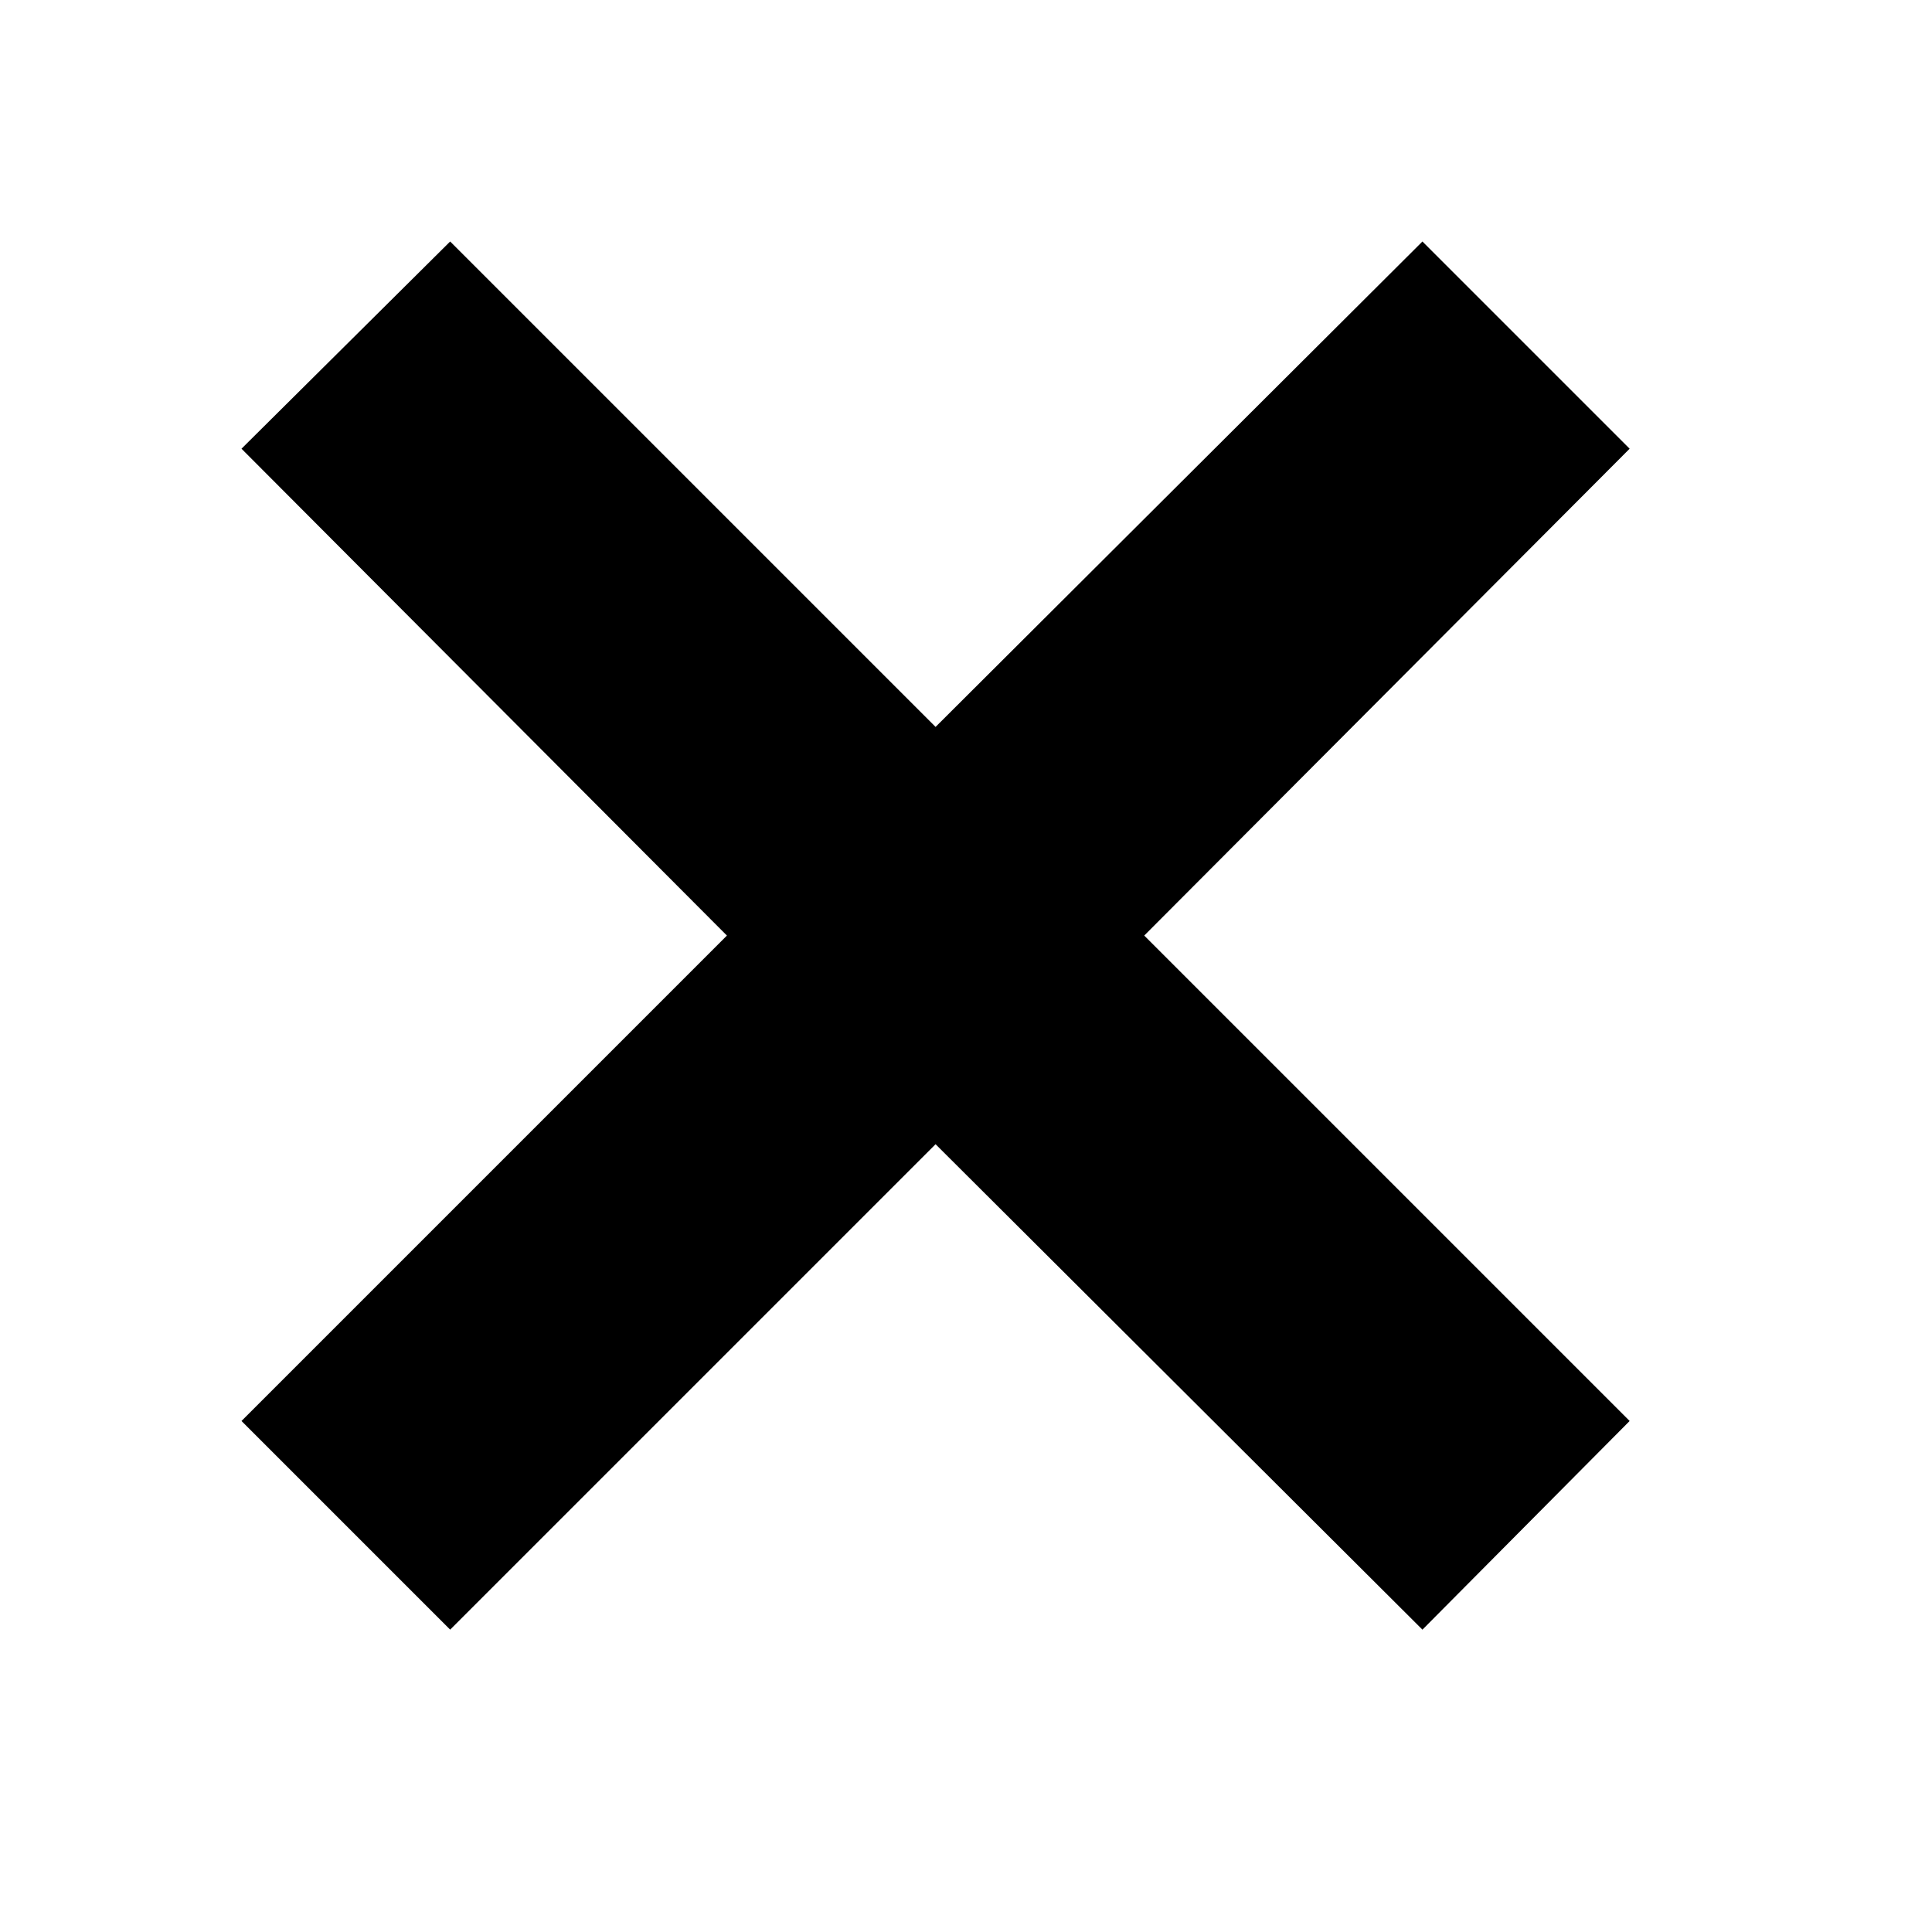 <svg width="24" height="24" viewBox="0 0 24 24" fill="none" xmlns="http://www.w3.org/2000/svg">
<path d="M5.592 3L11.622 9.03L17.67 3L20.244 5.574L14.214 11.622L20.244 17.652L17.67 20.244L11.622 14.214L5.592 20.244L3 17.652L9.03 11.622L3 5.574L5.592 3Z" fill="black"/>
</svg>
